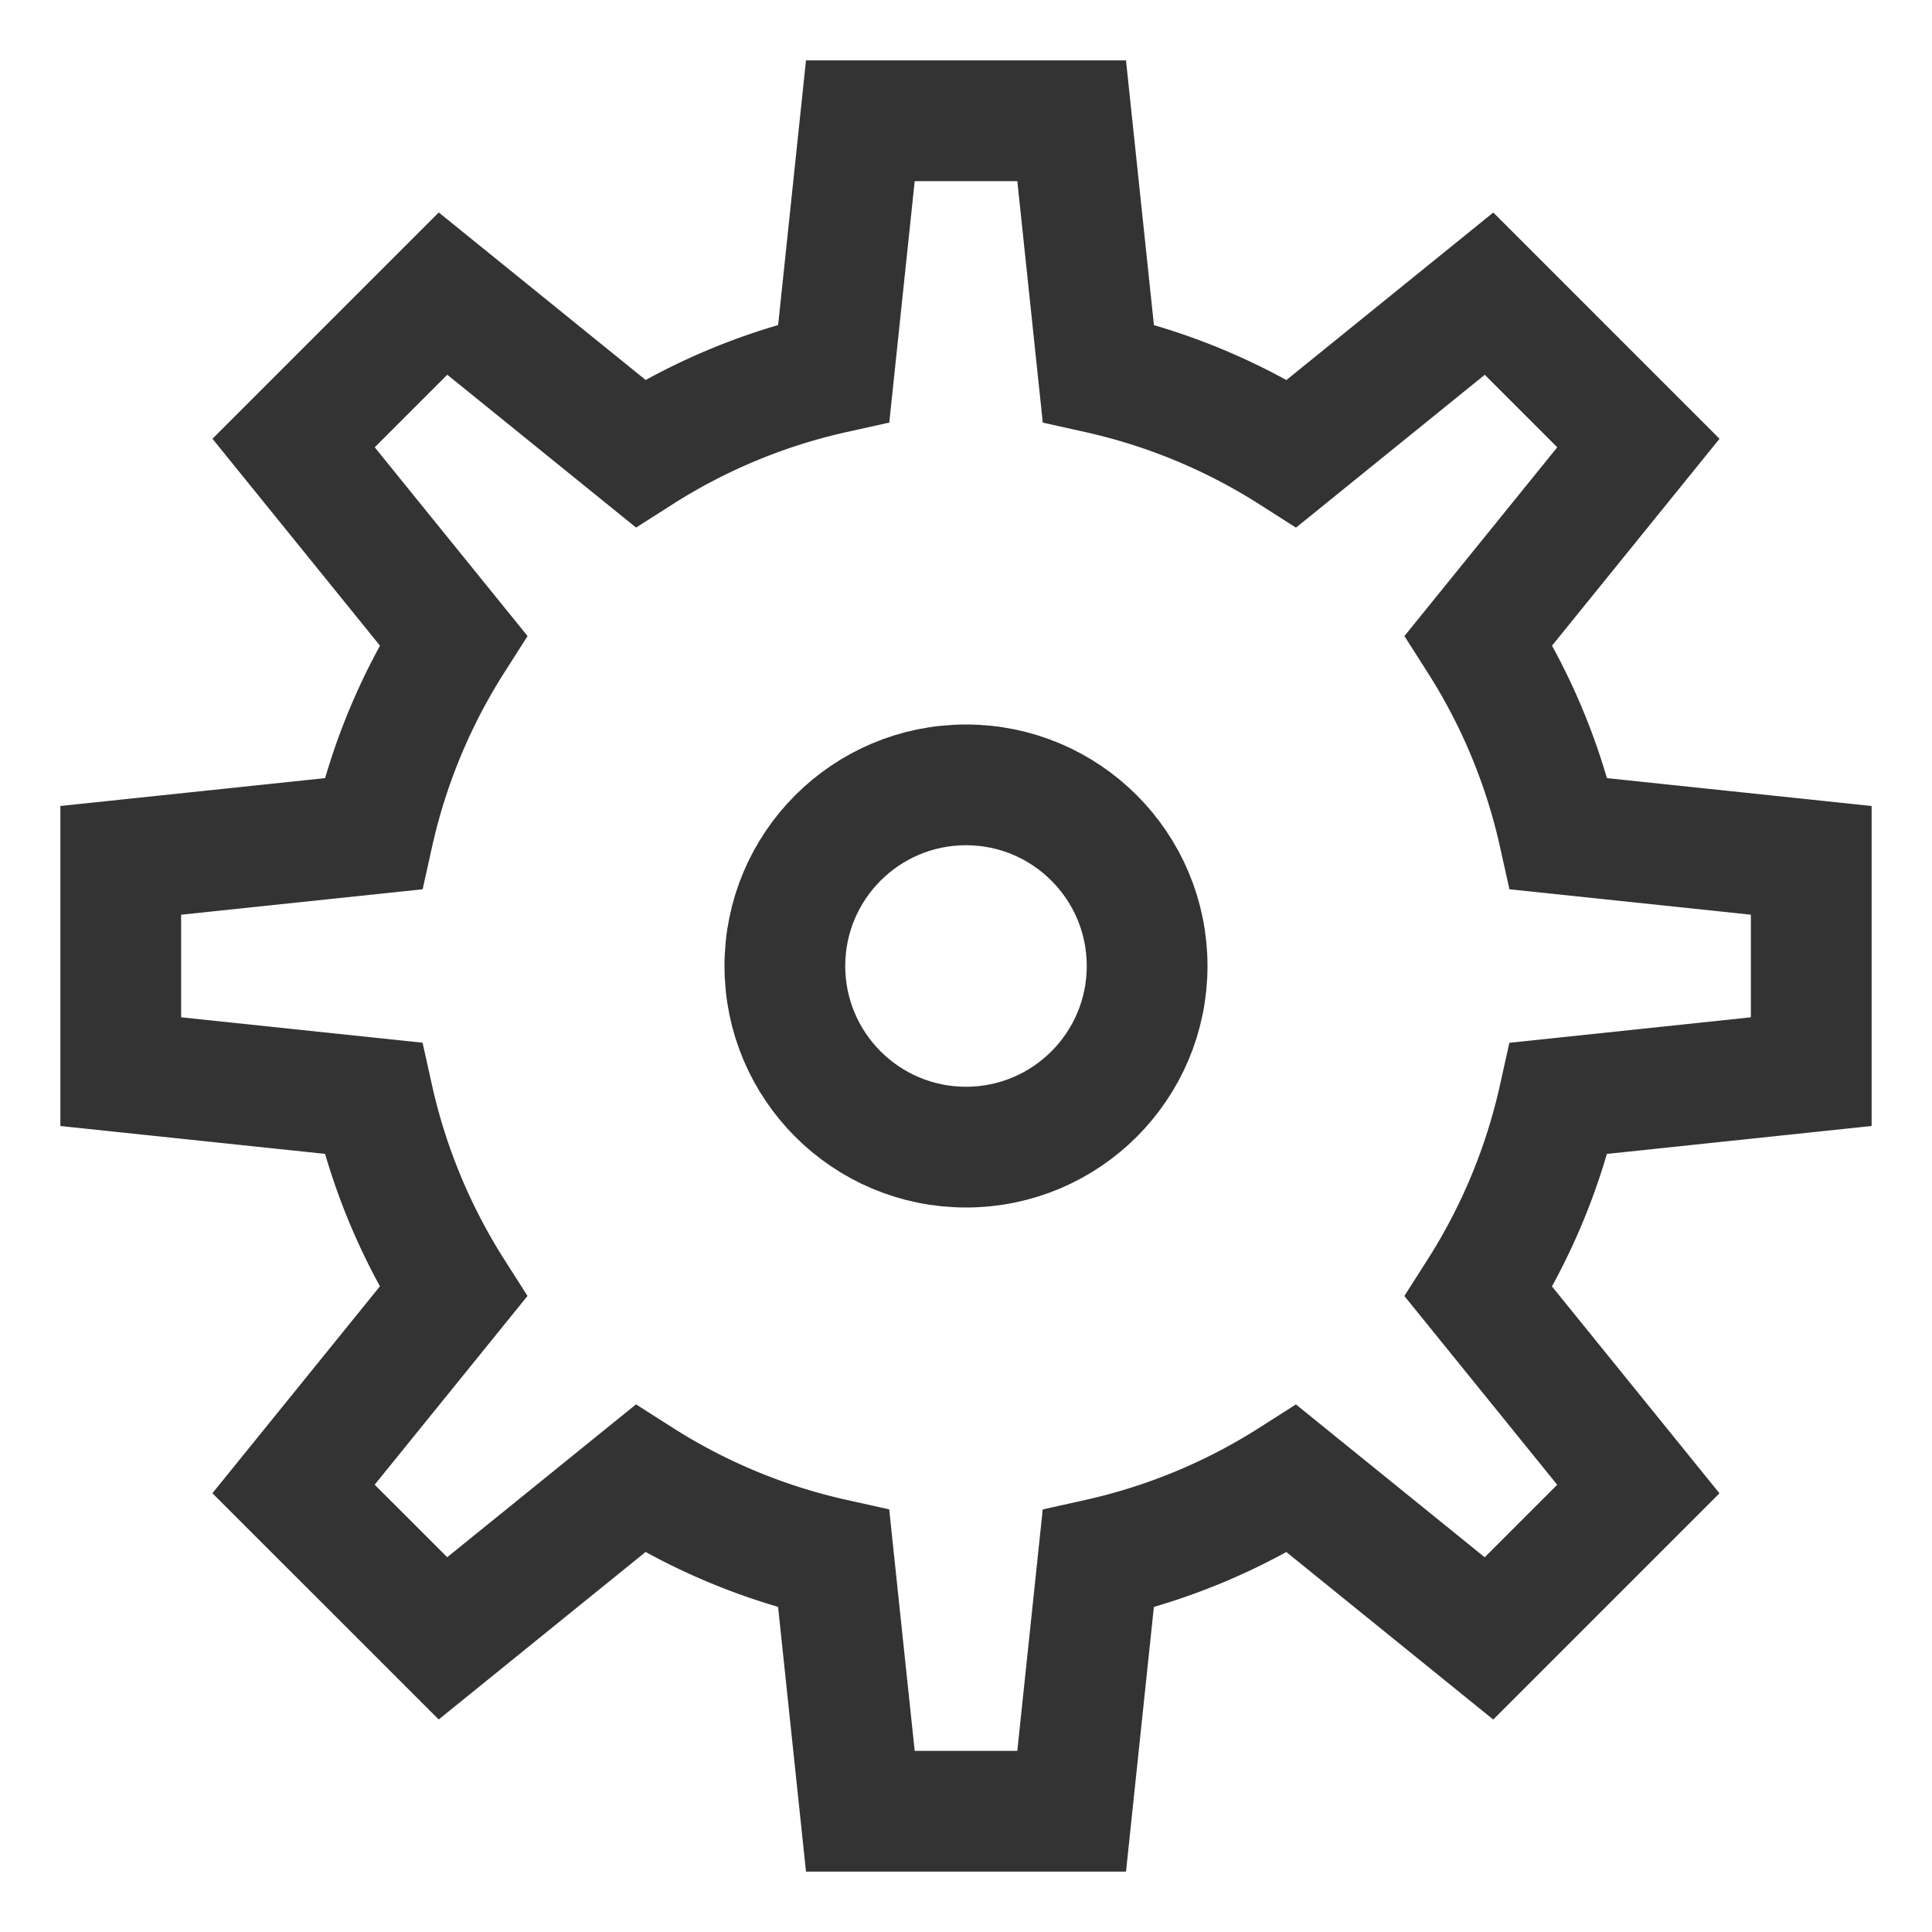 <svg xmlns="http://www.w3.org/2000/svg" viewBox="0 0 32 32"><g stroke="#333" stroke-width="2" stroke-miterlimit="10" fill="none"><circle cx="16" cy="16" r="3"/><path d="M25.821 13.81a10.004 10.004 0 0 0-1.329-3.205l2.645-3.267-.309-.309-.928-.928-.928-.928-.309-.309-3.267 2.645a10.004 10.004 0 0 0-3.205-1.329L17.75 2h-3.5l-.44 4.179a10.004 10.004 0 0 0-3.205 1.329L7.338 4.863l-.309.309-.929.929-.928.928-.309.309 2.645 3.267A10.002 10.002 0 0 0 6.18 13.81L2 14.25v3.5l4.179.44a10.024 10.024 0 0 0 1.328 3.205l-2.645 3.267.309.309.929.928.928.928.309.309 3.267-2.645a10.004 10.004 0 0 0 3.205 1.329L14.25 30h3.5l.44-4.179a10.004 10.004 0 0 0 3.205-1.329l3.267 2.645.309-.309.928-.928.928-.928.309-.309-2.645-3.267a10.004 10.004 0 0 0 1.329-3.205L30 17.75v-3.5l-4.179-.44z"/></g></svg>